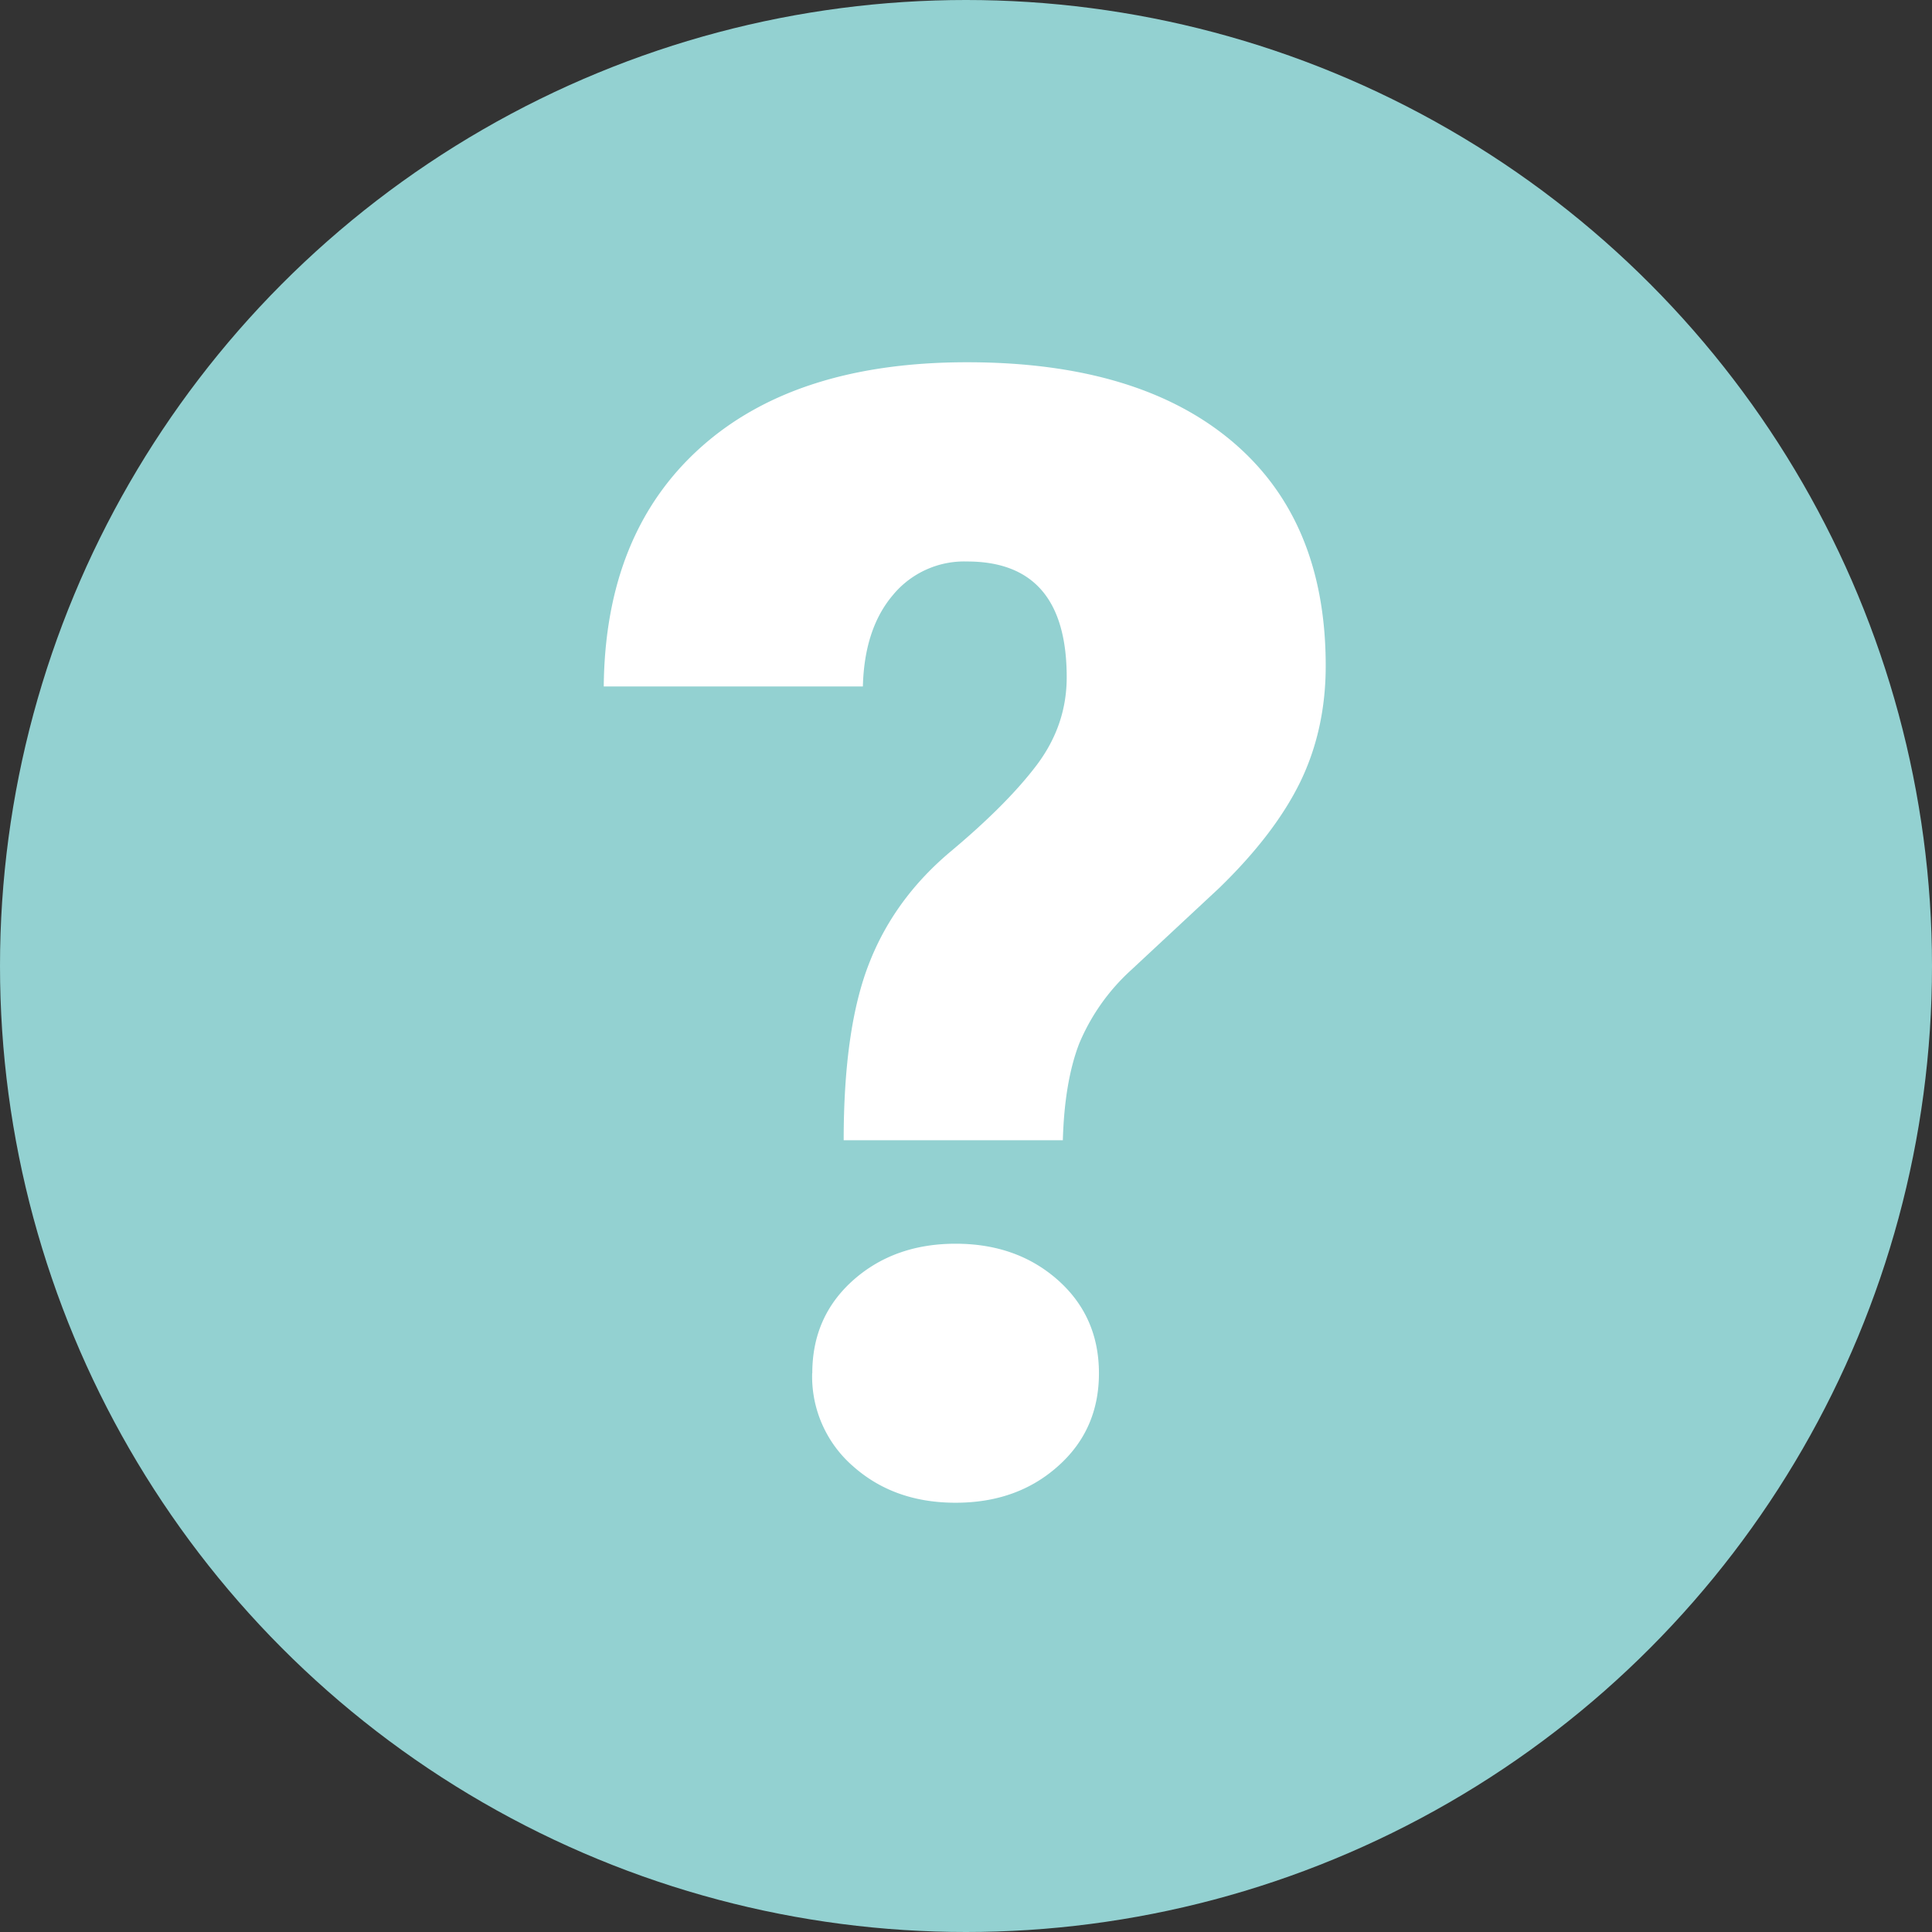 <svg xmlns="http://www.w3.org/2000/svg" width="16" height="16" viewBox="0 0 16 16">
    <rect x="0" y="0" width="16" height="16" fill="#333333" stroke="none"/>
    <g fill="none" fill-rule="evenodd">
        <circle cx="8" cy="8" r="8" fill="#93D1D1"/>
        <path fill="#FFF" fill-rule="nonzero" d="M6.987 9.443c0-.618.07-1.106.21-1.463.139-.358.365-.668.678-.93.314-.263.552-.503.715-.72.163-.219.244-.459.244-.721 0-.64-.275-.959-.825-.959a.766.766 0 0 0-.616.28c-.157.186-.239.438-.247.755H5c.008-.846.275-1.505.8-1.977C6.325 3.236 7.06 3 8.009 3c.943 0 1.675.218 2.193.654.518.436.777 1.056.777 1.86 0 .35-.07.67-.209.958-.14.288-.364.582-.673.882l-.73.68a1.717 1.717 0 0 0-.431.612c-.08.21-.125.475-.134.797H6.987zm-.26 1.93c0-.314.113-.57.34-.772.226-.2.508-.301.847-.301.338 0 .62.1.847.301.226.201.34.458.34.772 0 .313-.114.57-.34.77-.226.202-.509.302-.847.302-.339 0-.621-.1-.848-.301a.985.985 0 0 1-.34-.771z"/>
    </g>
</svg>
